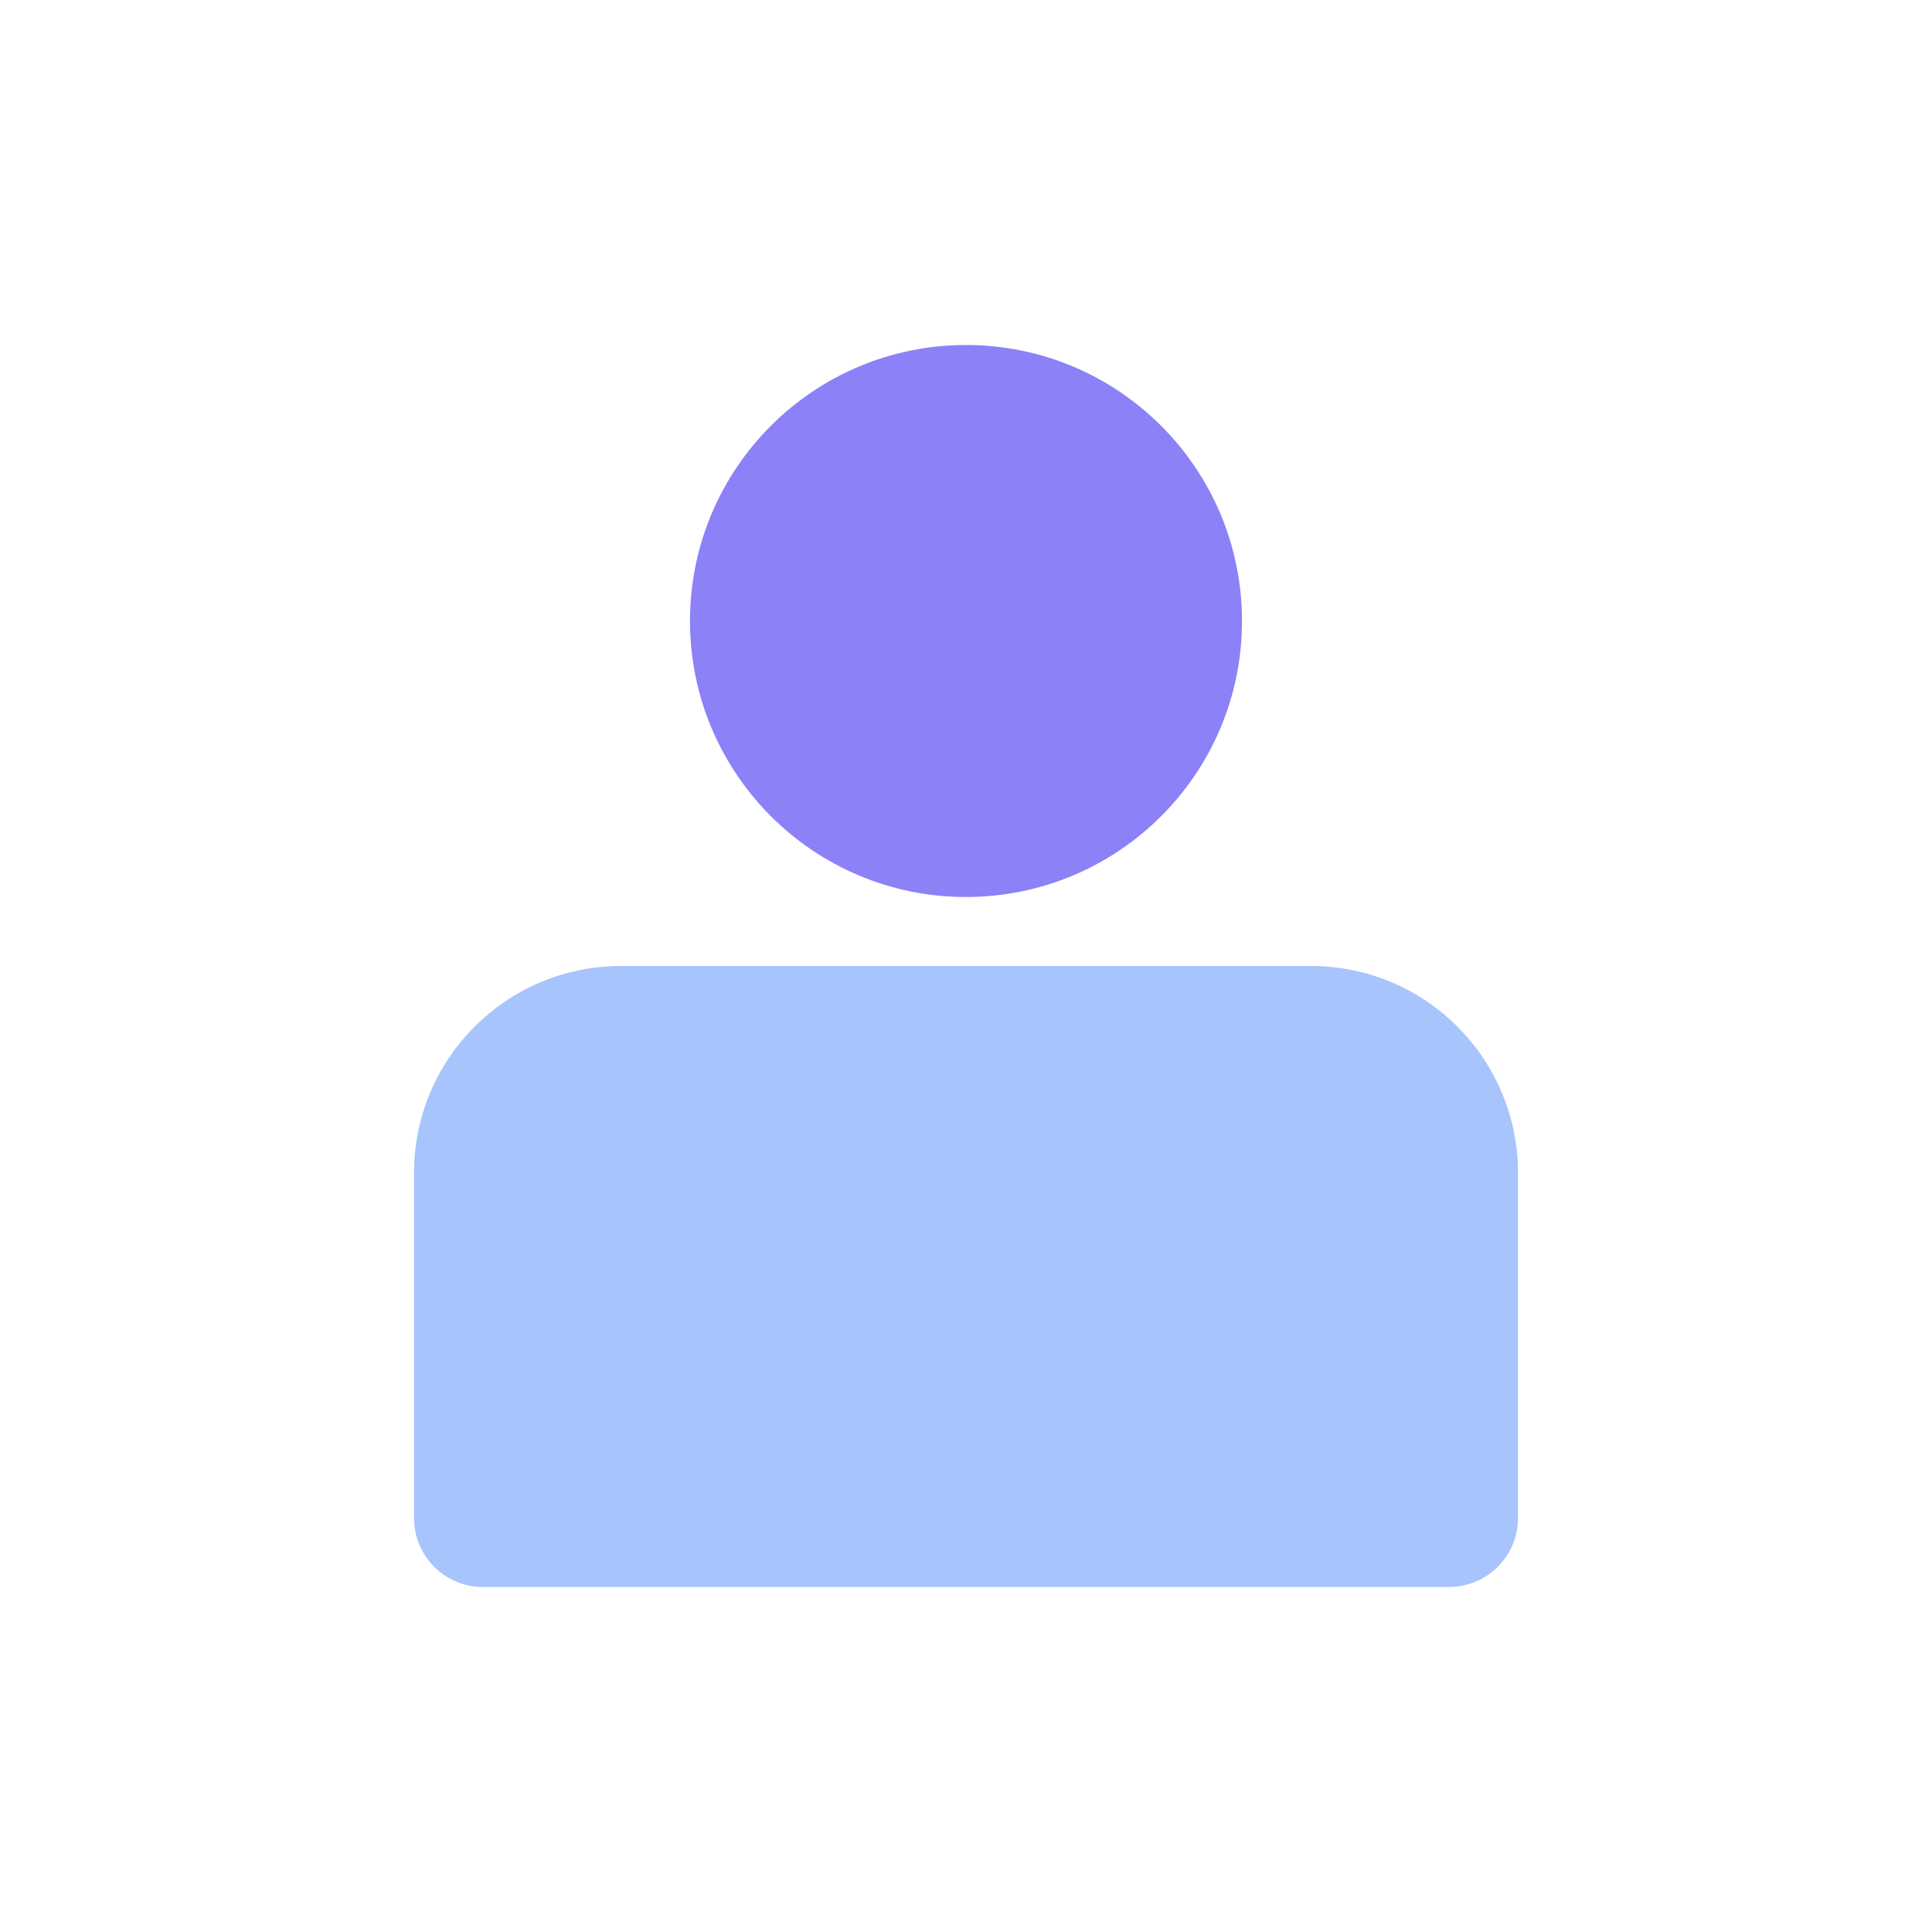 <svg width="28" height="28" viewBox="0 0 28 28" fill="none" xmlns="http://www.w3.org/2000/svg">
<circle cx="14" cy="9" r="4" fill="#8C81F7"/>
<path d="M6 17C6 15.343 7.343 14 9 14H19C20.657 14 22 15.343 22 17V22C22 22.552 21.552 23 21 23H7C6.448 23 6 22.552 6 22V17Z" fill="#A7C4FC"/>
</svg>
